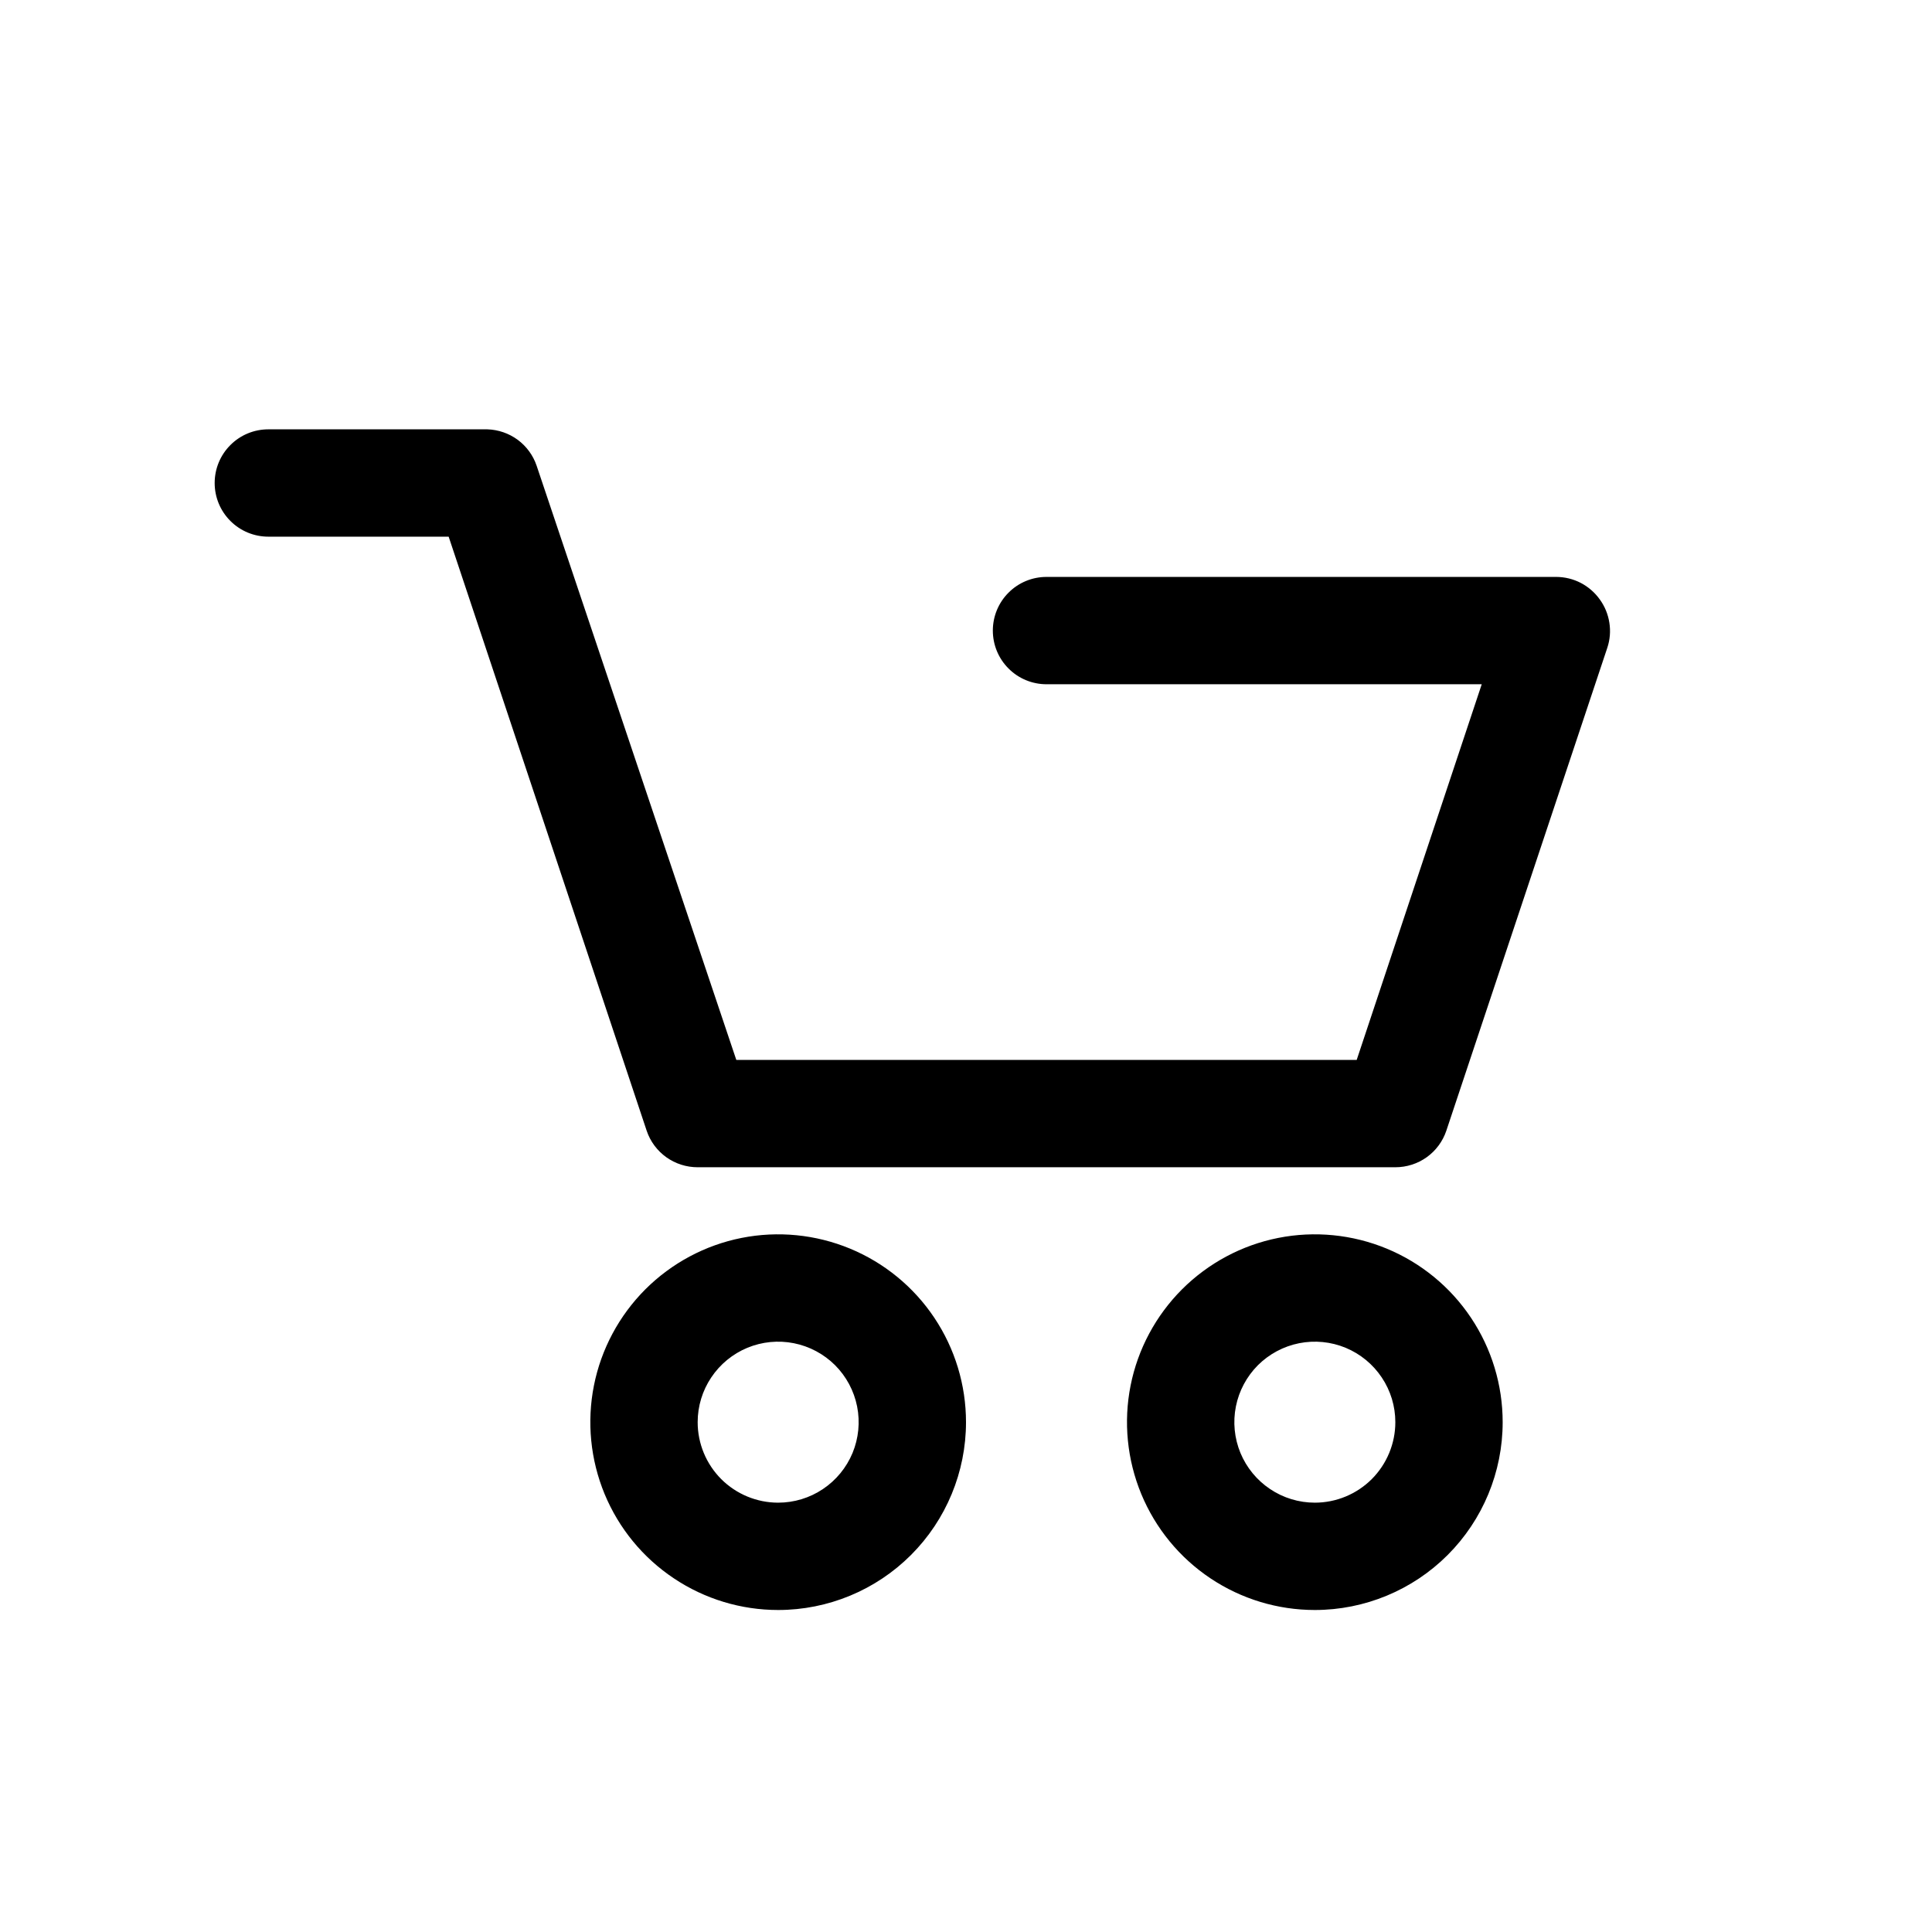 <svg width="36" height="36" viewBox="0 0 36 36" fill="none" xmlns="http://www.w3.org/2000/svg">
<path d="M18 26.5C18 25.808 17.795 25.131 17.41 24.555C17.026 23.98 16.479 23.531 15.839 23.266C15.2 23.002 14.496 22.932 13.817 23.067C13.138 23.202 12.515 23.536 12.025 24.025C11.536 24.515 11.202 25.138 11.067 25.817C10.932 26.496 11.002 27.2 11.266 27.839C11.531 28.479 11.98 29.026 12.556 29.41C13.131 29.795 13.808 30 14.5 30C15.428 30 16.319 29.631 16.975 28.975C17.631 28.319 18 27.428 18 26.5ZM13 26.5C13 26.203 13.088 25.913 13.253 25.667C13.418 25.42 13.652 25.228 13.926 25.114C14.2 25.001 14.502 24.971 14.793 25.029C15.084 25.087 15.351 25.23 15.561 25.439C15.77 25.649 15.913 25.916 15.971 26.207C16.029 26.498 15.999 26.8 15.886 27.074C15.772 27.348 15.58 27.582 15.333 27.747C15.087 27.912 14.797 28 14.5 28C14.102 28 13.721 27.842 13.439 27.561C13.158 27.279 13 26.898 13 26.5Z" fill="black"/>
<path d="M28 26.5C28 25.808 27.795 25.131 27.41 24.555C27.026 23.98 26.479 23.531 25.839 23.266C25.2 23.002 24.496 22.932 23.817 23.067C23.138 23.202 22.515 23.536 22.025 24.025C21.536 24.515 21.202 25.138 21.067 25.817C20.932 26.496 21.002 27.2 21.266 27.839C21.531 28.479 21.98 29.026 22.555 29.41C23.131 29.795 23.808 30 24.5 30C25.428 30 26.319 29.631 26.975 28.975C27.631 28.319 28 27.428 28 26.5ZM24.5 28C24.203 28 23.913 27.912 23.667 27.747C23.42 27.582 23.228 27.348 23.114 27.074C23.001 26.8 22.971 26.498 23.029 26.207C23.087 25.916 23.23 25.649 23.439 25.439C23.649 25.23 23.916 25.087 24.207 25.029C24.498 24.971 24.8 25.001 25.074 25.114C25.348 25.228 25.582 25.42 25.747 25.667C25.912 25.913 26 26.203 26 26.5C26 26.898 25.842 27.279 25.561 27.561C25.279 27.842 24.898 28 24.5 28Z" fill="black"/>
<path d="M5 10H8.36L12.05 21.07C12.117 21.269 12.245 21.441 12.415 21.563C12.586 21.685 12.79 21.75 13 21.75H26C26.21 21.75 26.414 21.685 26.585 21.563C26.755 21.441 26.883 21.269 26.95 21.07L29.95 12.07C30 11.92 30.013 11.76 29.988 11.603C29.964 11.447 29.903 11.298 29.81 11.17C29.718 11.041 29.596 10.935 29.456 10.862C29.315 10.789 29.159 10.751 29 10.75H19.5C19.235 10.75 18.98 10.855 18.793 11.043C18.605 11.23 18.5 11.485 18.5 11.75C18.5 12.015 18.605 12.27 18.793 12.457C18.98 12.645 19.235 12.75 19.5 12.75H27.61L25.28 19.75H13.72L10 8.68C9.935 8.486 9.811 8.317 9.647 8.195C9.482 8.074 9.284 8.006 9.08 8H5C4.735 8 4.48 8.105 4.293 8.293C4.105 8.48 4 8.735 4 9C4 9.265 4.105 9.52 4.293 9.707C4.48 9.895 4.735 10 5 10Z" fill="black"/>
</svg>

